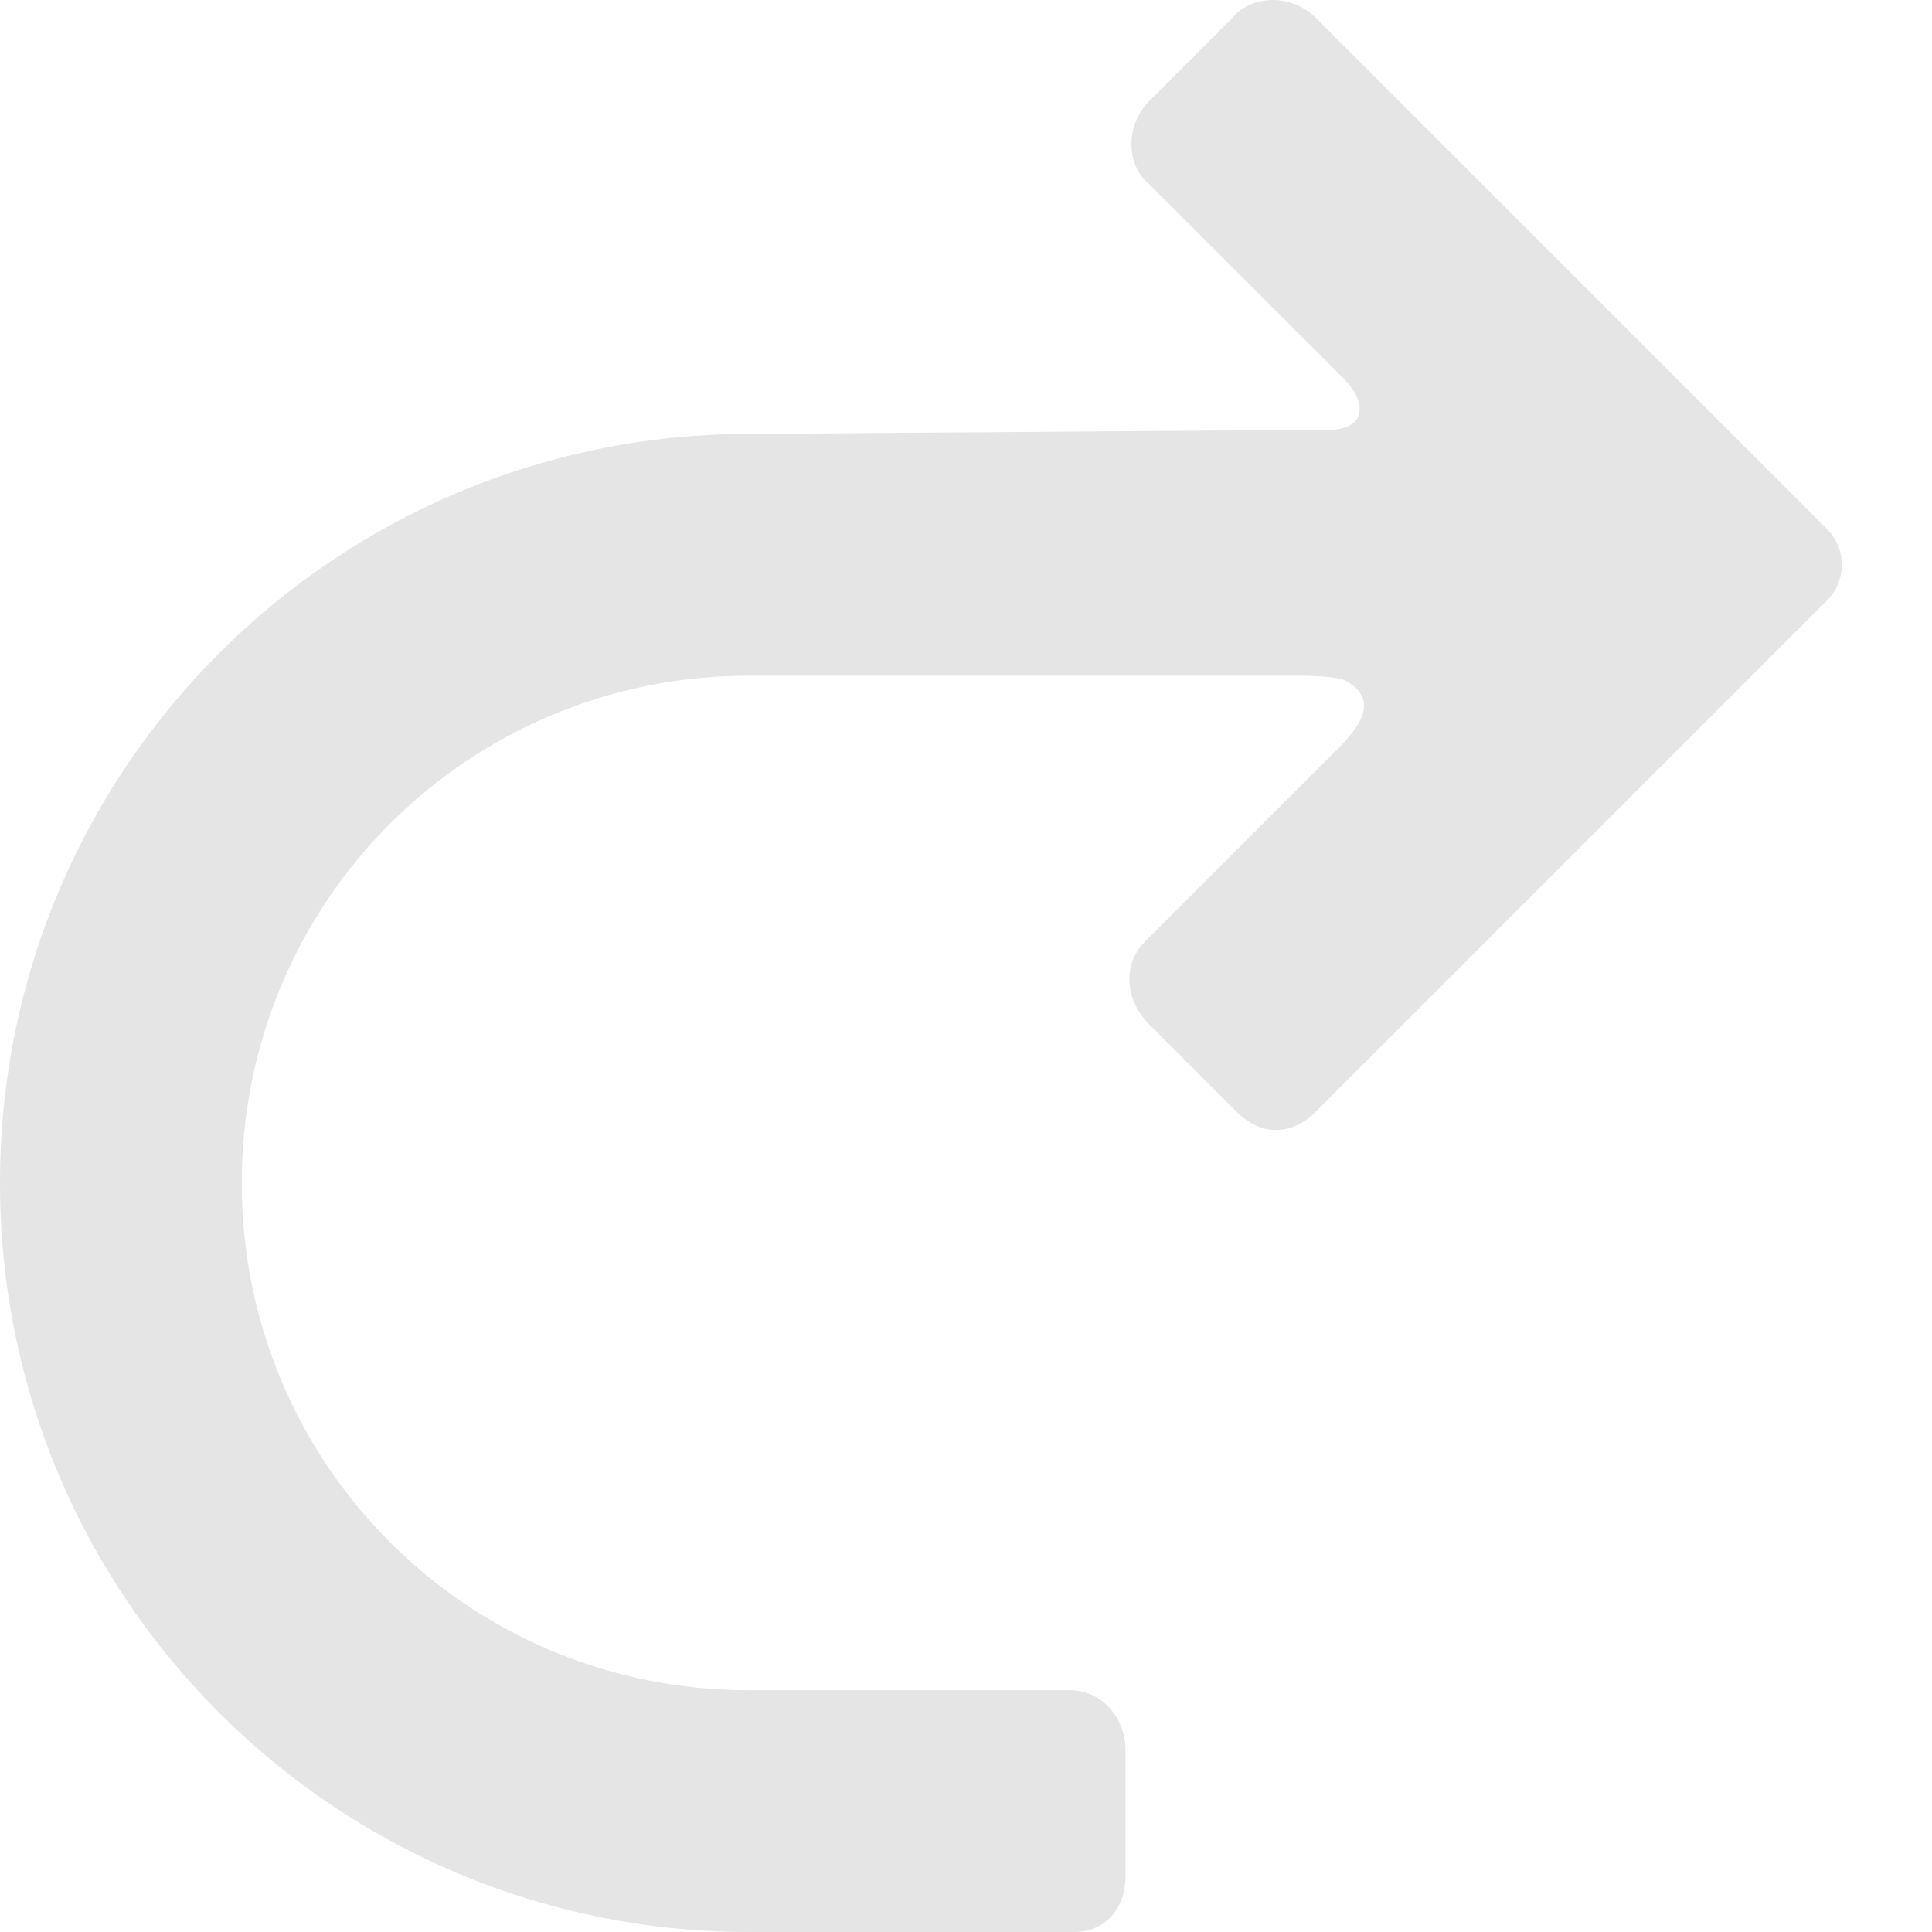 <svg preserveAspectRatio="none" width="100%" height="100%" overflow="visible" style="display: block;" viewBox="0 0 15 15" fill="none" xmlns="http://www.w3.org/2000/svg">
<path id="Icon" fill-rule="evenodd" clip-rule="evenodd" d="M10.092 3.338H10.308C10.615 3.338 10.615 3.123 10.431 2.938L8.923 1.431C8.738 1.277 8.738 0.969 8.923 0.785L9.569 0.138C9.723 -0.046 10.031 -0.046 10.215 0.138L14.185 4.108C14.338 4.262 14.338 4.508 14.185 4.662L10.185 8.662C10 8.815 9.785 8.815 9.6 8.631L8.923 7.954C8.738 7.769 8.708 7.492 8.892 7.308L10.4 5.8C10.615 5.585 10.677 5.4 10.431 5.277C10.338 5.246 10.092 5.246 10.092 5.246H5.815C3.631 5.246 1.877 7 1.877 9.185C1.877 11.369 3.631 13.123 5.815 13.123H8.308C8.554 13.123 8.738 13.338 8.738 13.585V14.569C8.738 14.815 8.585 15 8.338 15H5.815C2.615 15 0 12.415 0 9.185C0 5.954 2.615 3.369 5.815 3.369L10.092 3.338V3.338Z" fill="#E5E5E5"/>
</svg>
